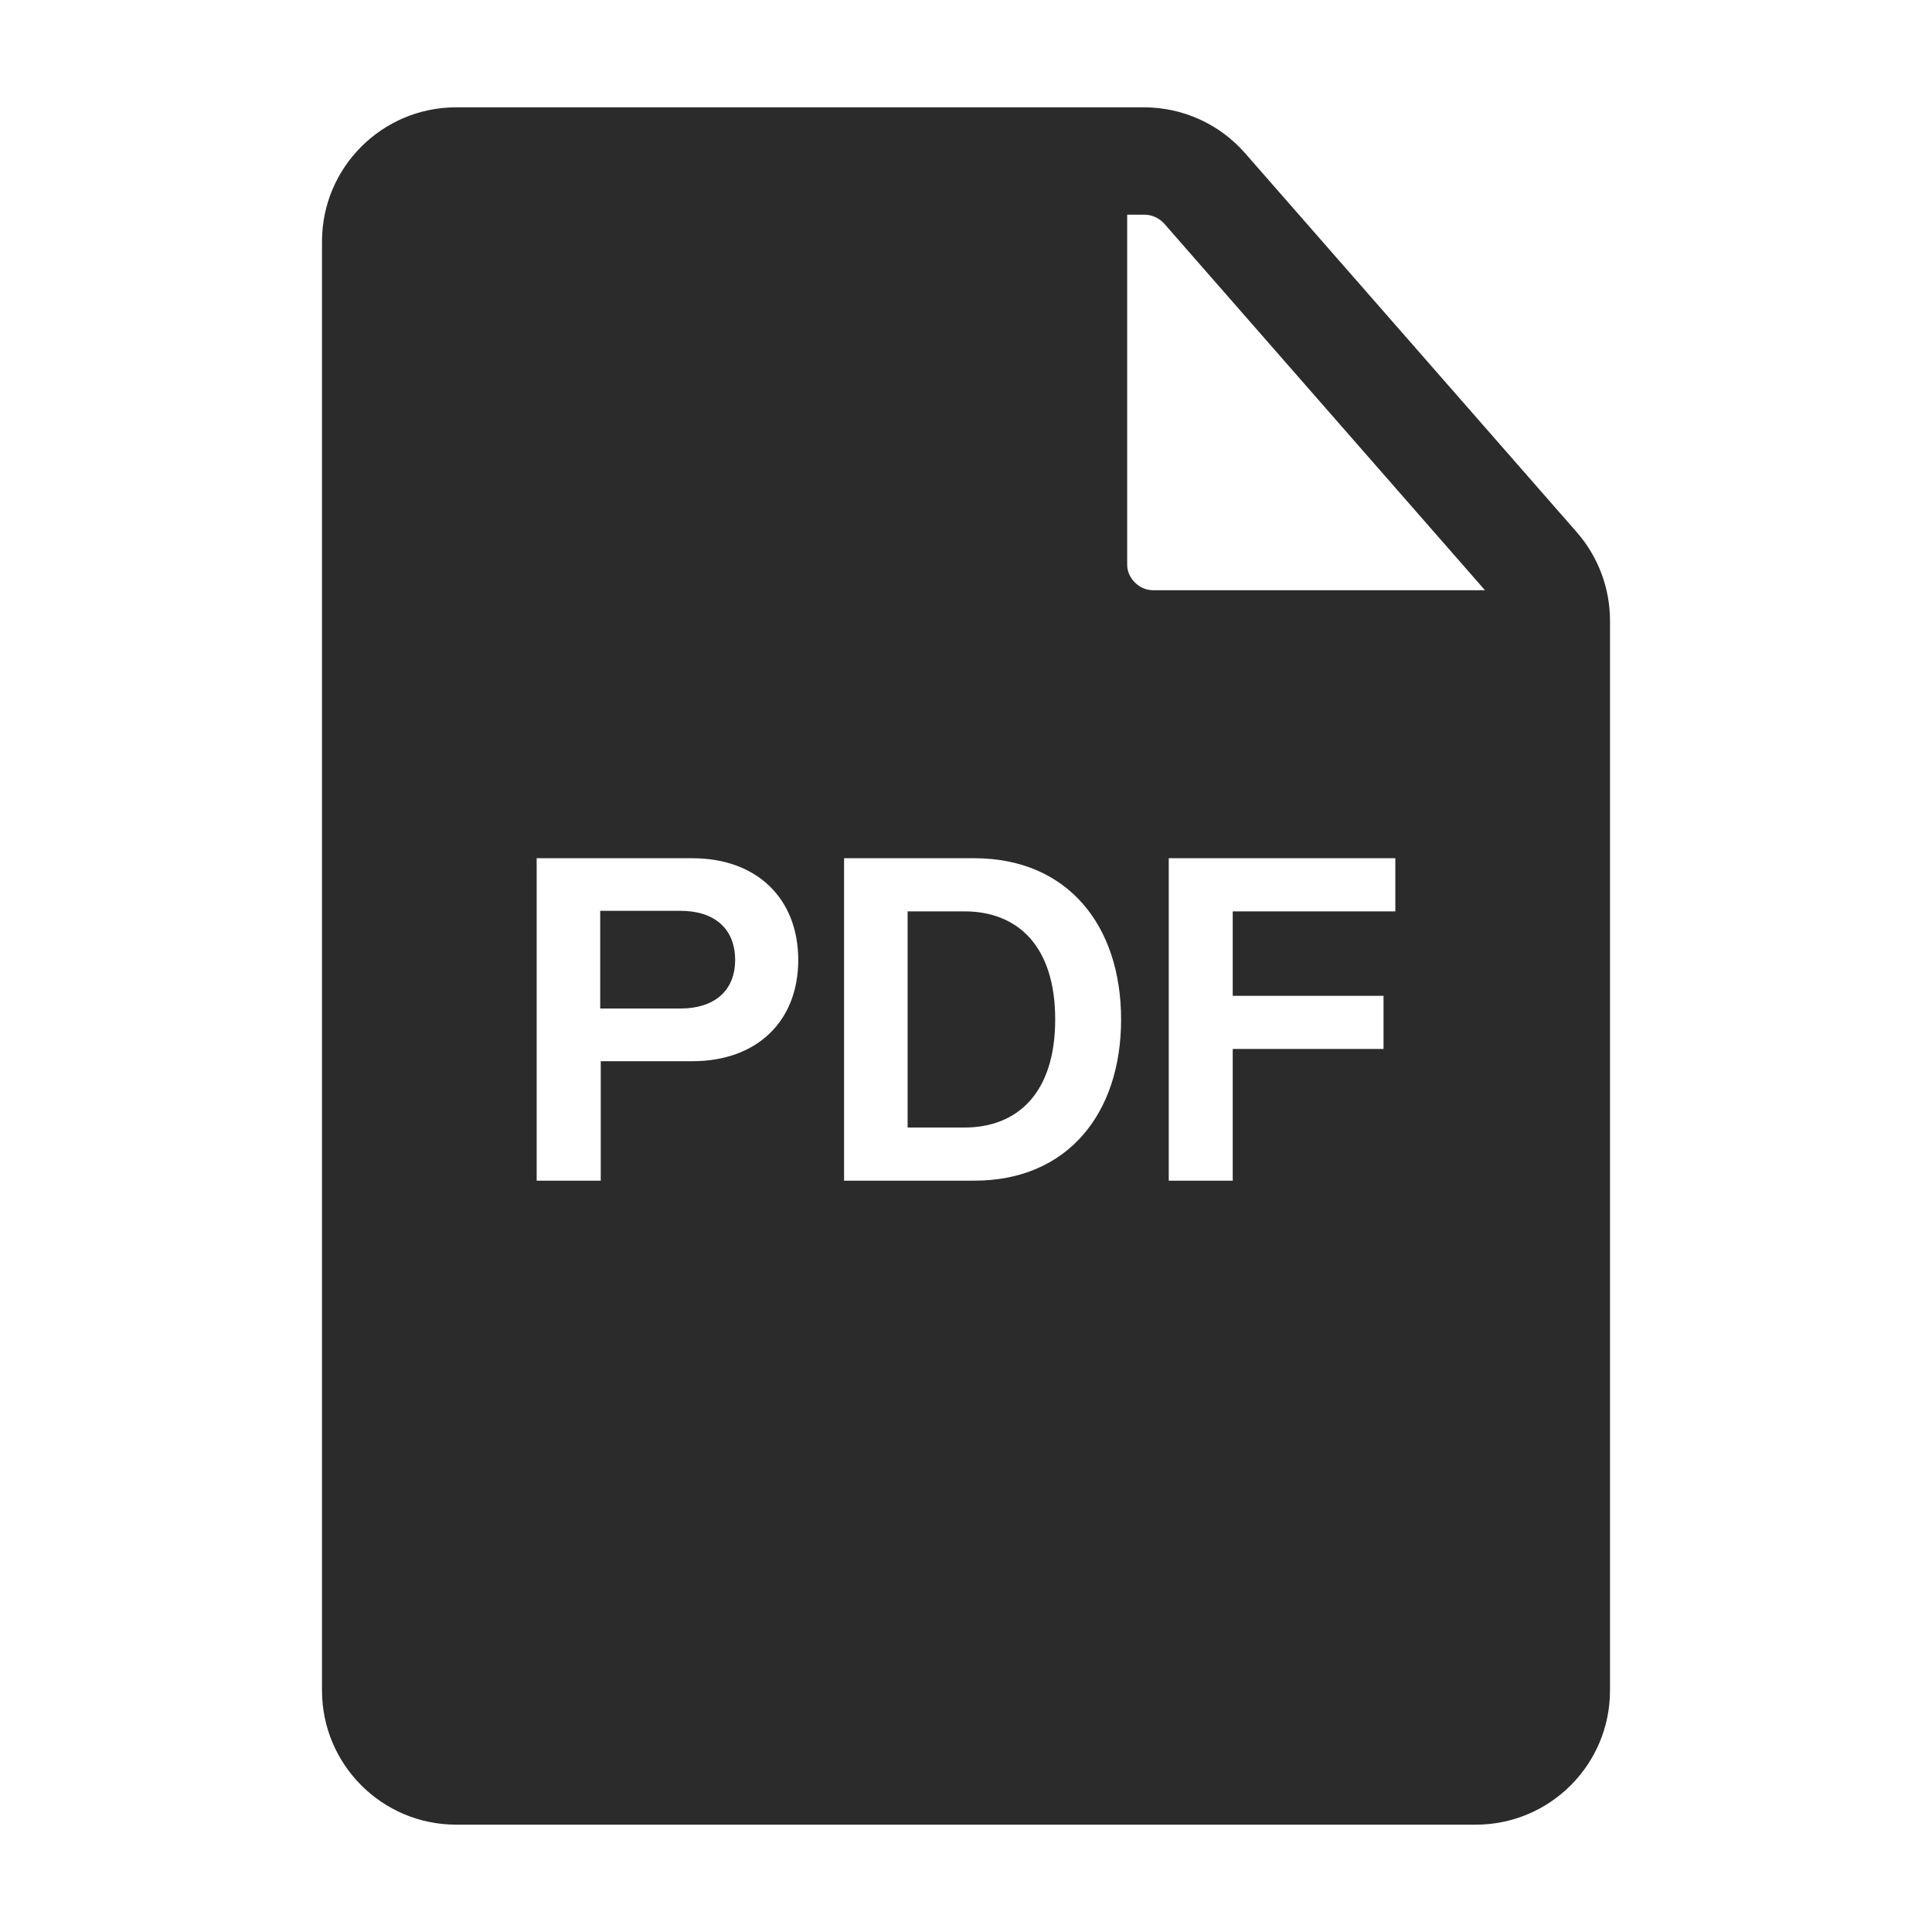 <svg width="18" height="18" viewBox="0 0 18 18" fill="none" xmlns="http://www.w3.org/2000/svg">
<path d="M14 6H10.75C10.336 6 10 5.664 10 5.25V1.5" stroke="#2B2B2C" stroke-linejoin="round"/>
<path fill-rule="evenodd" clip-rule="evenodd" d="M13.836 5.5L10.848 2.085C10.8 2.031 10.732 2 10.66 2H10.5V5.5H13.836ZM4.25 1C3.56 1 3 1.56 3 2.25V15.75C3 16.44 3.56 17 4.25 17H13.75C14.44 17 15 16.44 15 15.75V5.782C15 5.479 14.89 5.187 14.691 4.959L11.6 1.427C11.363 1.156 11.02 1 10.66 1H4.25ZM5 7.996H6.451C7.052 7.996 7.437 8.372 7.437 8.944C7.437 9.515 7.052 9.887 6.451 9.887H5.597V11H5V7.996ZM6.849 8.944C6.849 8.647 6.65 8.486 6.341 8.486H5.592V9.396H6.341C6.65 9.396 6.849 9.235 6.849 8.944ZM7.864 7.996H9.078C9.946 7.996 10.445 8.622 10.445 9.498C10.445 10.374 9.946 11 9.078 11H7.864V7.996ZM9.831 9.498C9.831 8.812 9.48 8.491 8.985 8.491H8.456V10.505H8.985C9.48 10.505 9.831 10.183 9.831 9.498ZM13 7.996H10.889V11H11.485V9.773H12.89V9.278H11.485V8.491H13V7.996Z" fill="#2B2B2C"/>
</svg>
